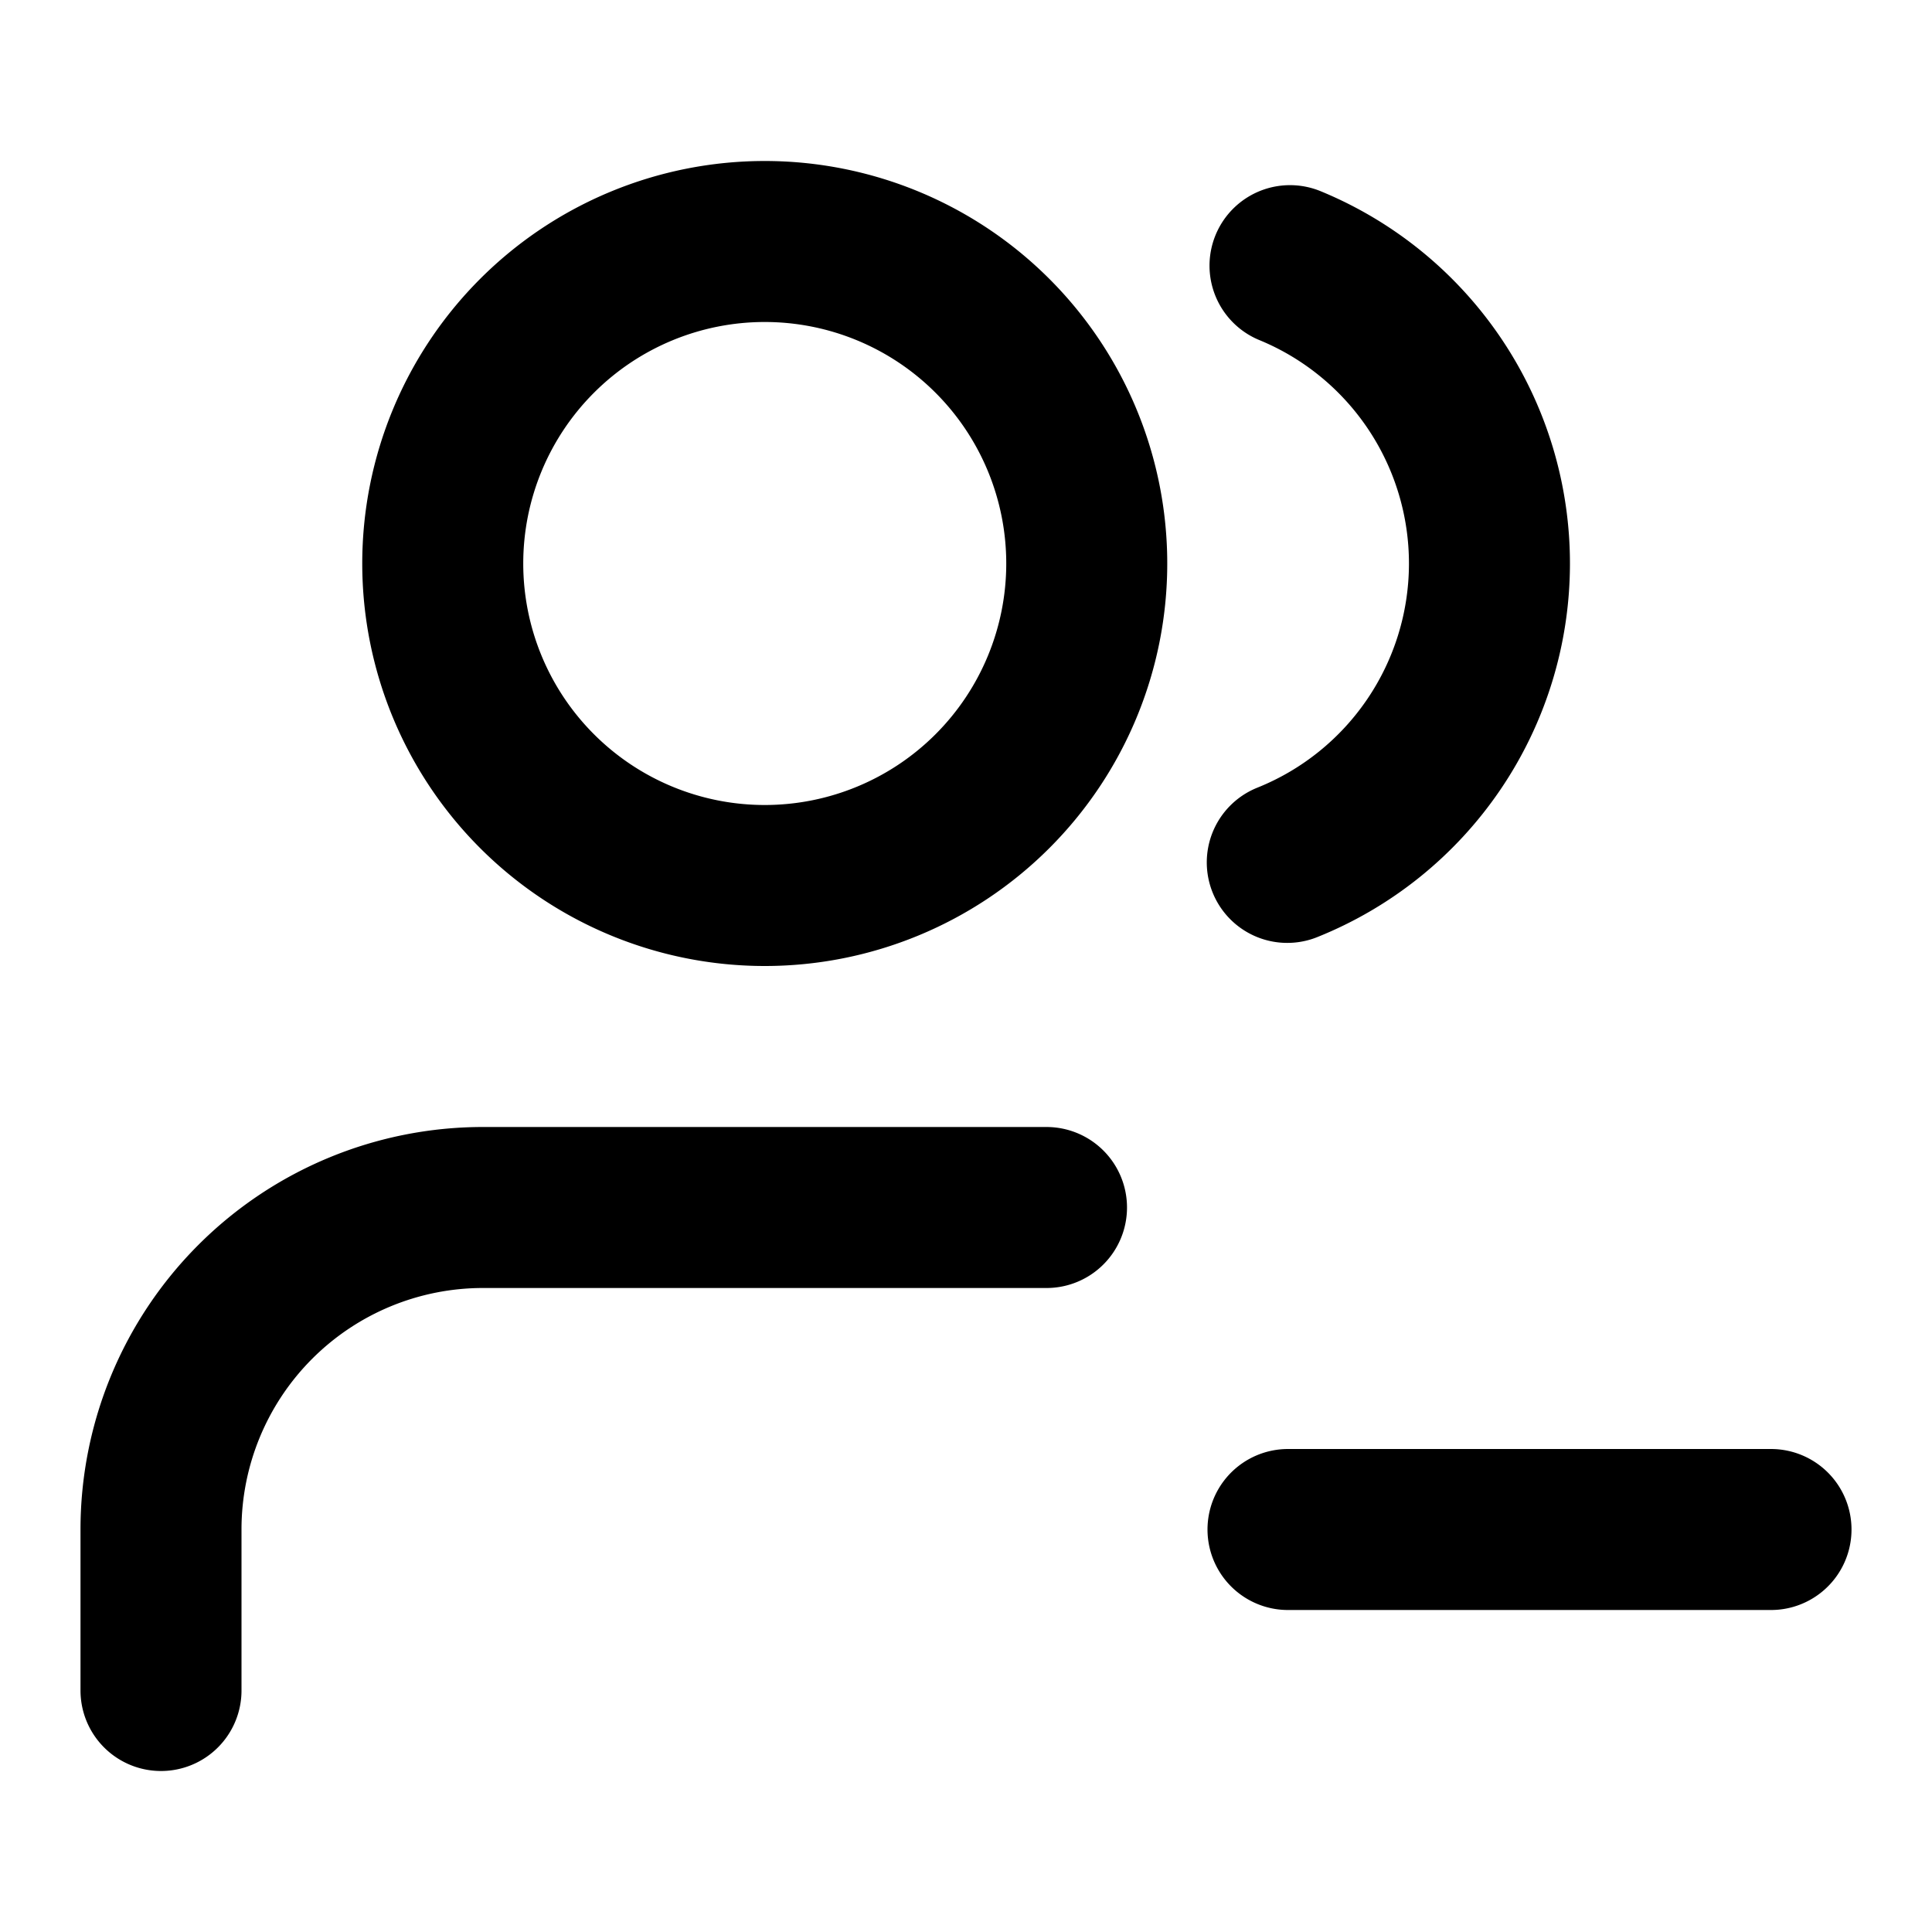<svg xmlns="http://www.w3.org/2000/svg" width="24" height="24" fill="none" viewBox="0 0 24 24">
  <path stroke="#000" stroke-linecap="round" stroke-linejoin="round" stroke-width="2" d="M13 15H6a4 4 0 0 0-4 4v2M16.025 3.3a4.001 4.001 0 0 1-.034 7.413M16 19h6M13.5 7a4 4 0 1 1-8 0 4 4 0 0 1 8 0Z"/>
</svg>
